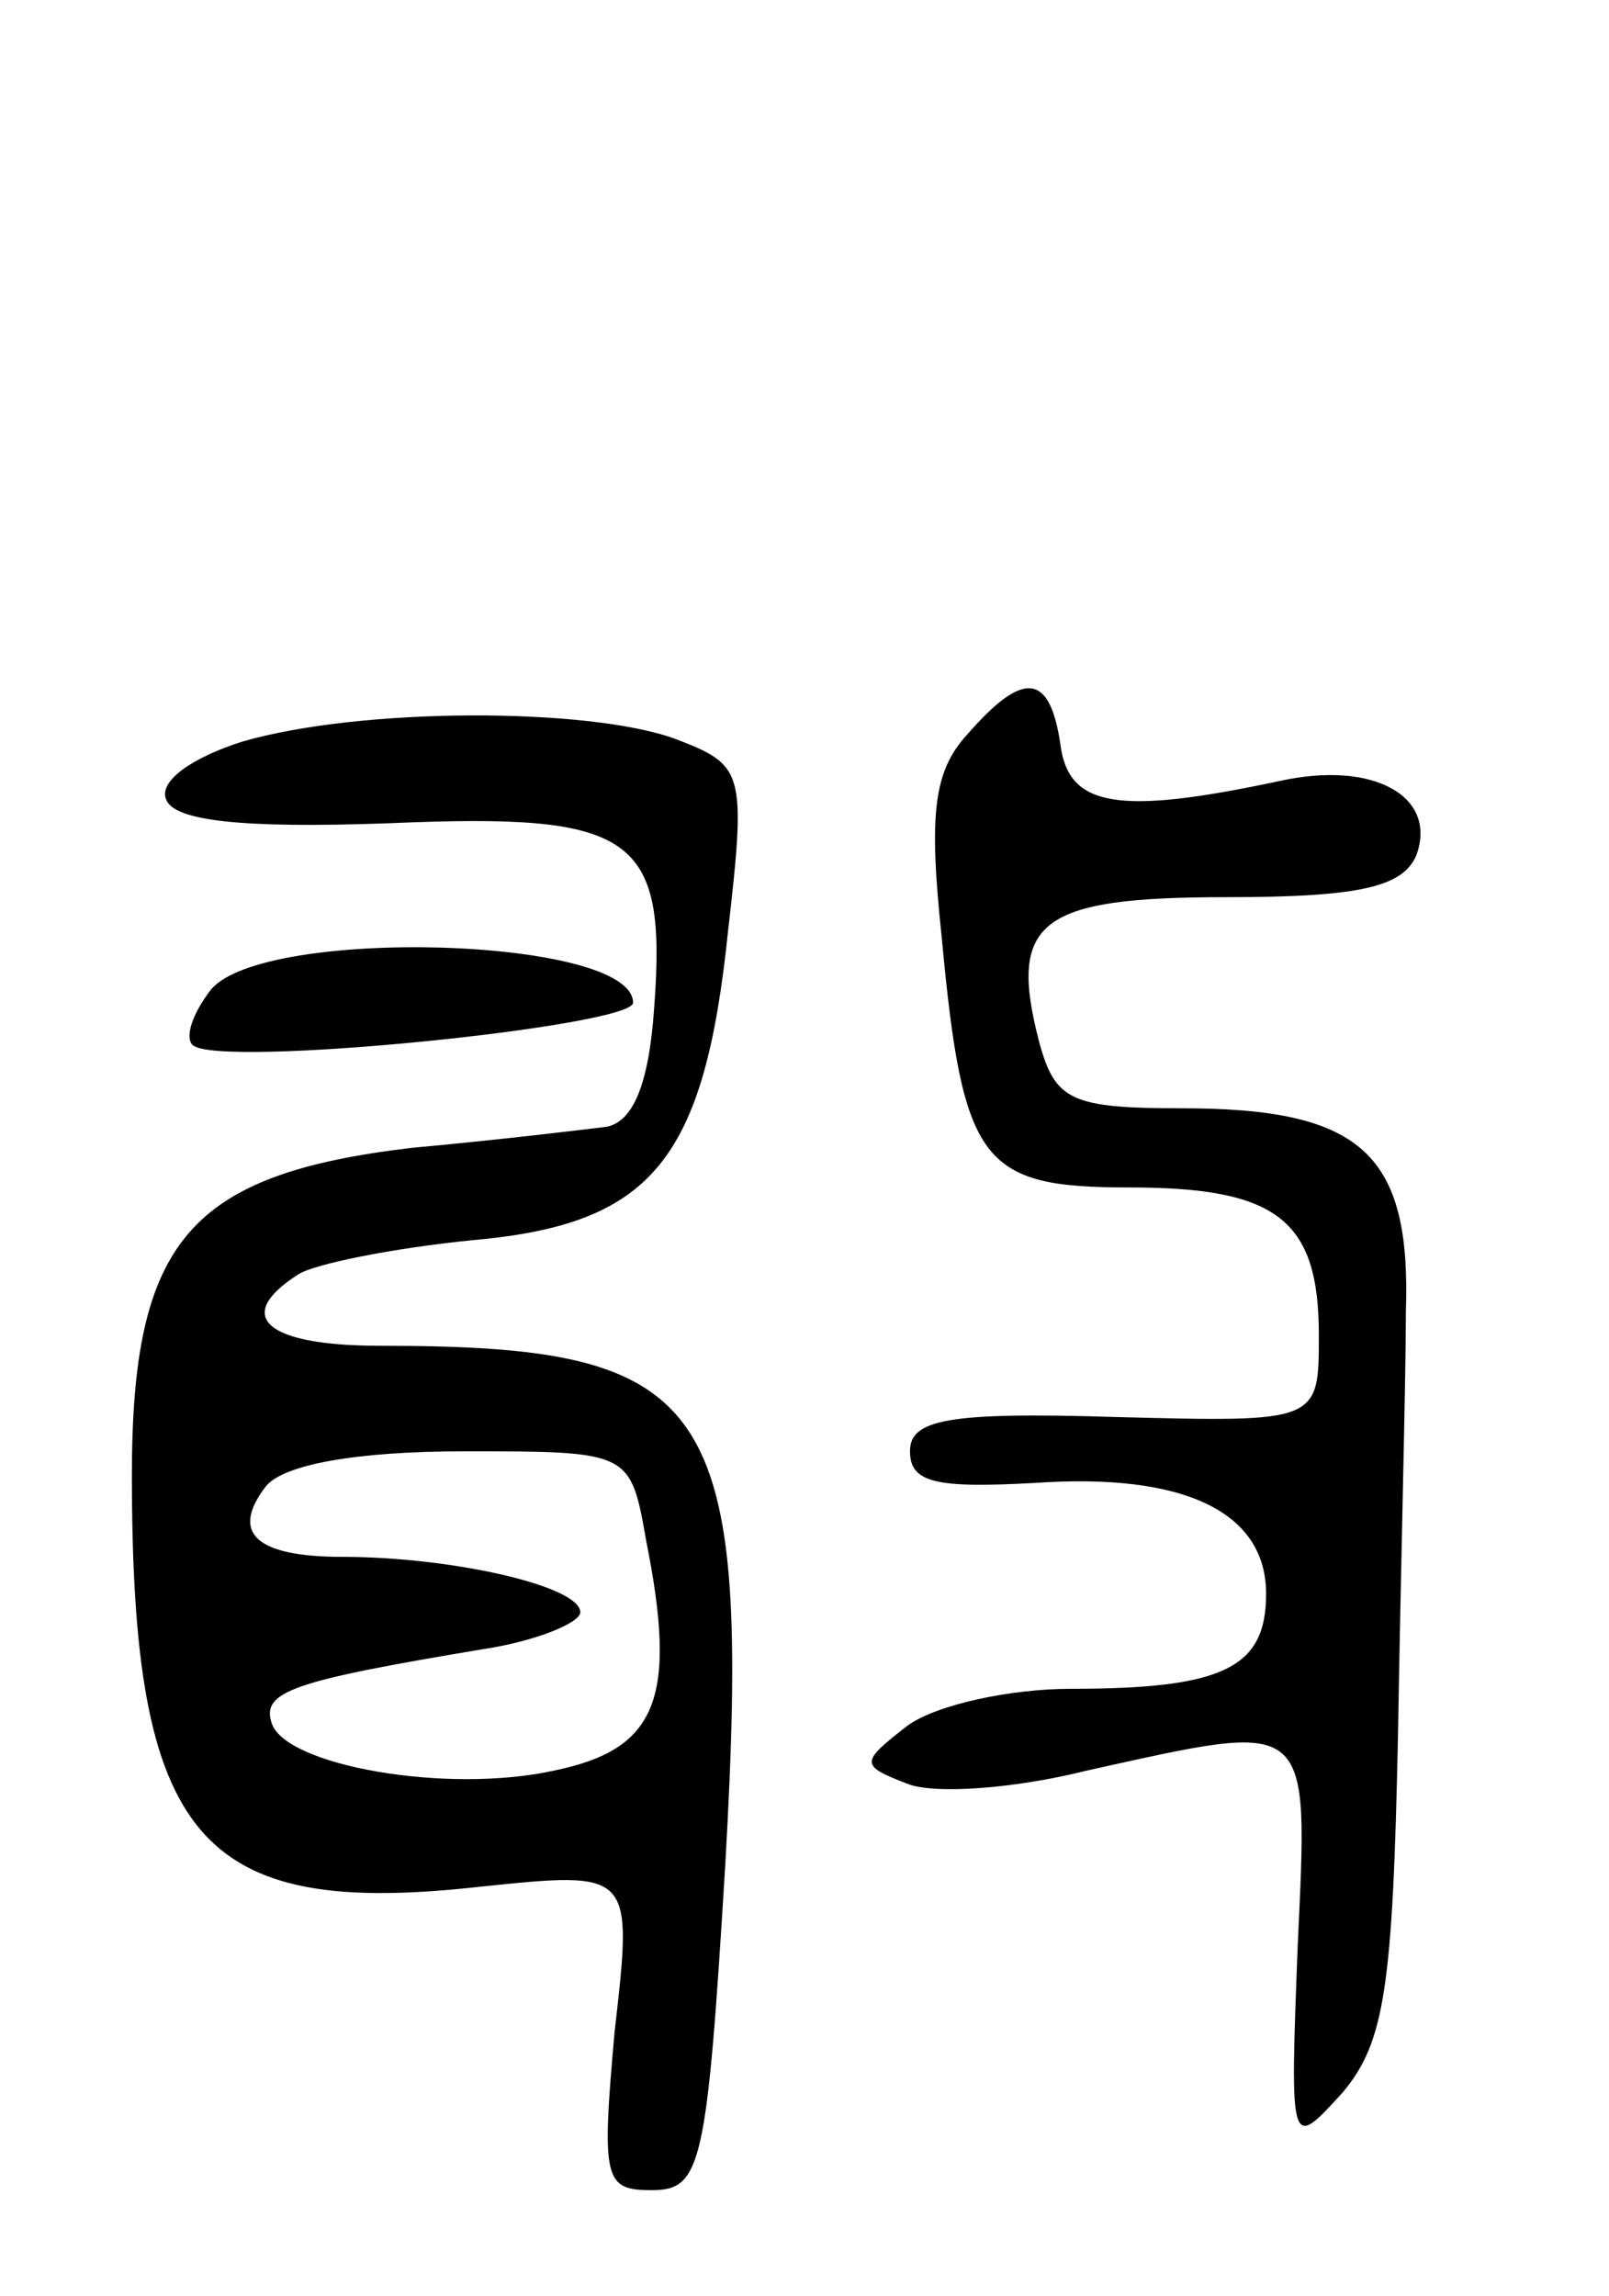 <svg version="1.0" xmlns="http://www.w3.org/2000/svg"
 width="61pt" height="87pt" viewBox="0 0 61 87"
 preserveAspectRatio="xMidYMid meet">
<g transform="translate(0,87) scale(0.1,-0.1)"
fill="#000000" stroke="none">
<path d="M367 592 c-13 -14 -15 -30 -10 -77 8 -86 15 -95 71 -95 56 0 72 -12
72 -56 0 -33 0 -33 -77 -31 -64 2 -78 -1 -78 -13 0 -12 10 -14 47 -12 57 4 88
-11 88 -42 0 -28 -16 -36 -74 -36 -23 0 -51 -6 -62 -14 -18 -14 -18 -15 0 -22
10 -4 40 -2 68 5 86 19 84 21 80 -66 -3 -78 -3 -78 17 -56 16 19 19 40 21 135
1 62 3 135 3 161 2 60 -17 77 -85 77 -42 0 -48 3 -54 25 -12 46 0 55 71 55 51
0 67 4 72 16 8 22 -16 36 -52 28 -61 -13 -80 -10 -83 14 -4 27 -14 28 -35 4z"/>
<path d="M92 589 c-19 -6 -32 -15 -29 -22 3 -8 28 -11 84 -9 93 4 106 -4 101
-70 -2 -29 -8 -43 -18 -45 -8 -1 -41 -5 -74 -8 -84 -10 -106 -35 -106 -124 0
-138 25 -168 132 -156 58 6 58 6 51 -55 -5 -56 -4 -60 14 -60 19 0 21 9 28
124 10 176 -4 196 -131 196 -43 0 -56 11 -31 27 6 4 36 10 66 13 68 6 88 30
97 117 7 61 6 63 -20 73 -33 12 -119 12 -164 -1z m153 -303 c12 -60 4 -79 -35
-87 -41 -9 -102 2 -107 18 -4 12 8 16 80 28 20 3 37 10 37 14 0 10 -49 21 -90
21 -33 0 -43 9 -29 27 7 8 34 13 75 13 63 0 63 0 69 -34z"/>
<path d="M80 495 c-7 -9 -10 -18 -7 -21 9 -9 167 7 167 16 0 25 -140 29 -160
5z"/>
</g>
</svg>
